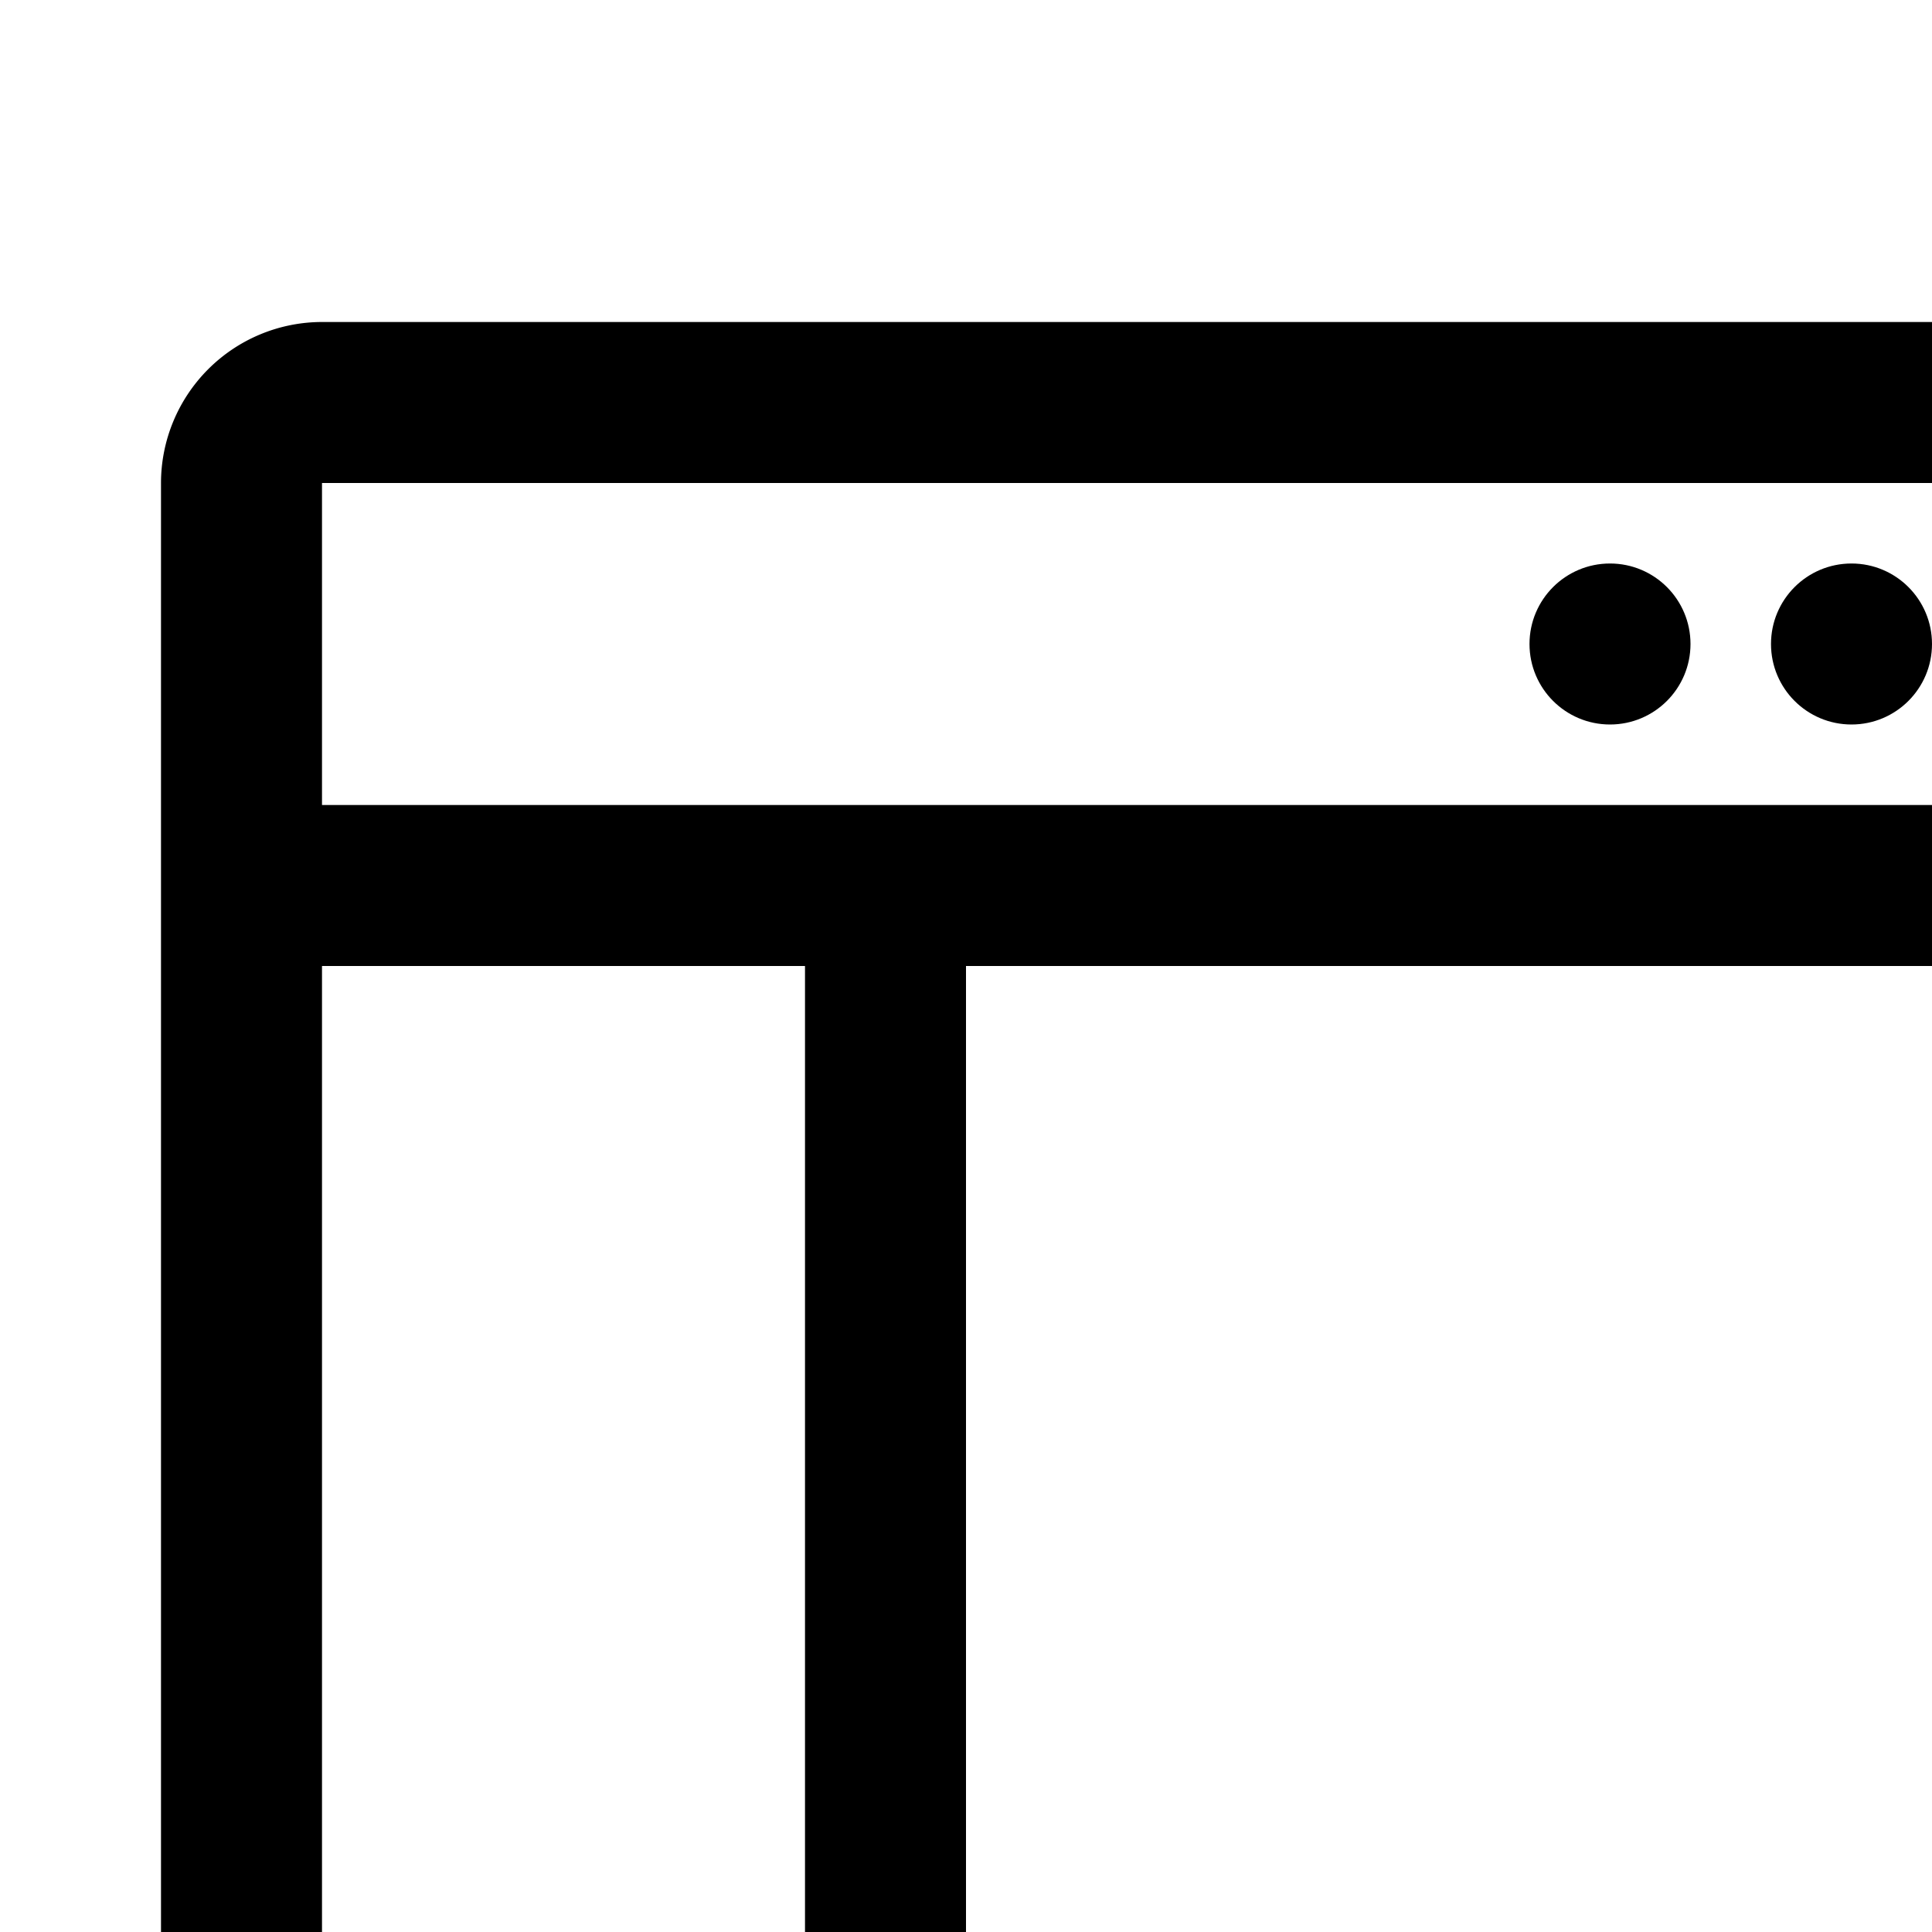 <svg id="icon"
  xmlns="http://www.w3.org/2000/svg" width="24" height="24" viewBox="0 0 24 24">
  <defs>
    <style>
      .cls-1 {
        fill: none;
      }
    </style>
  </defs>
  <circle cx="20" cy="8" r="1"/>
  <circle cx="23" cy="8" r="1"/>
  <circle cx="26" cy="8" r="1"/>
  <path d="M28,4H4A2.002,2.002,0,0,0,2,6V26a2.002,2.002,0,0,0,2,2H28a2.002,2.002,0,0,0,2-2V6A2.002,2.002,0,0,0,28,4Zm0,2v4H4V6ZM4,12h6V26H4Zm8,14V12H28V26Z" transform="translate(0 0)"/>
  <rect id="_Transparent_Rectangle_" data-name="&lt;Transparent Rectangle&gt;" class="cls-1" width="32" height="32"/>
</svg>
